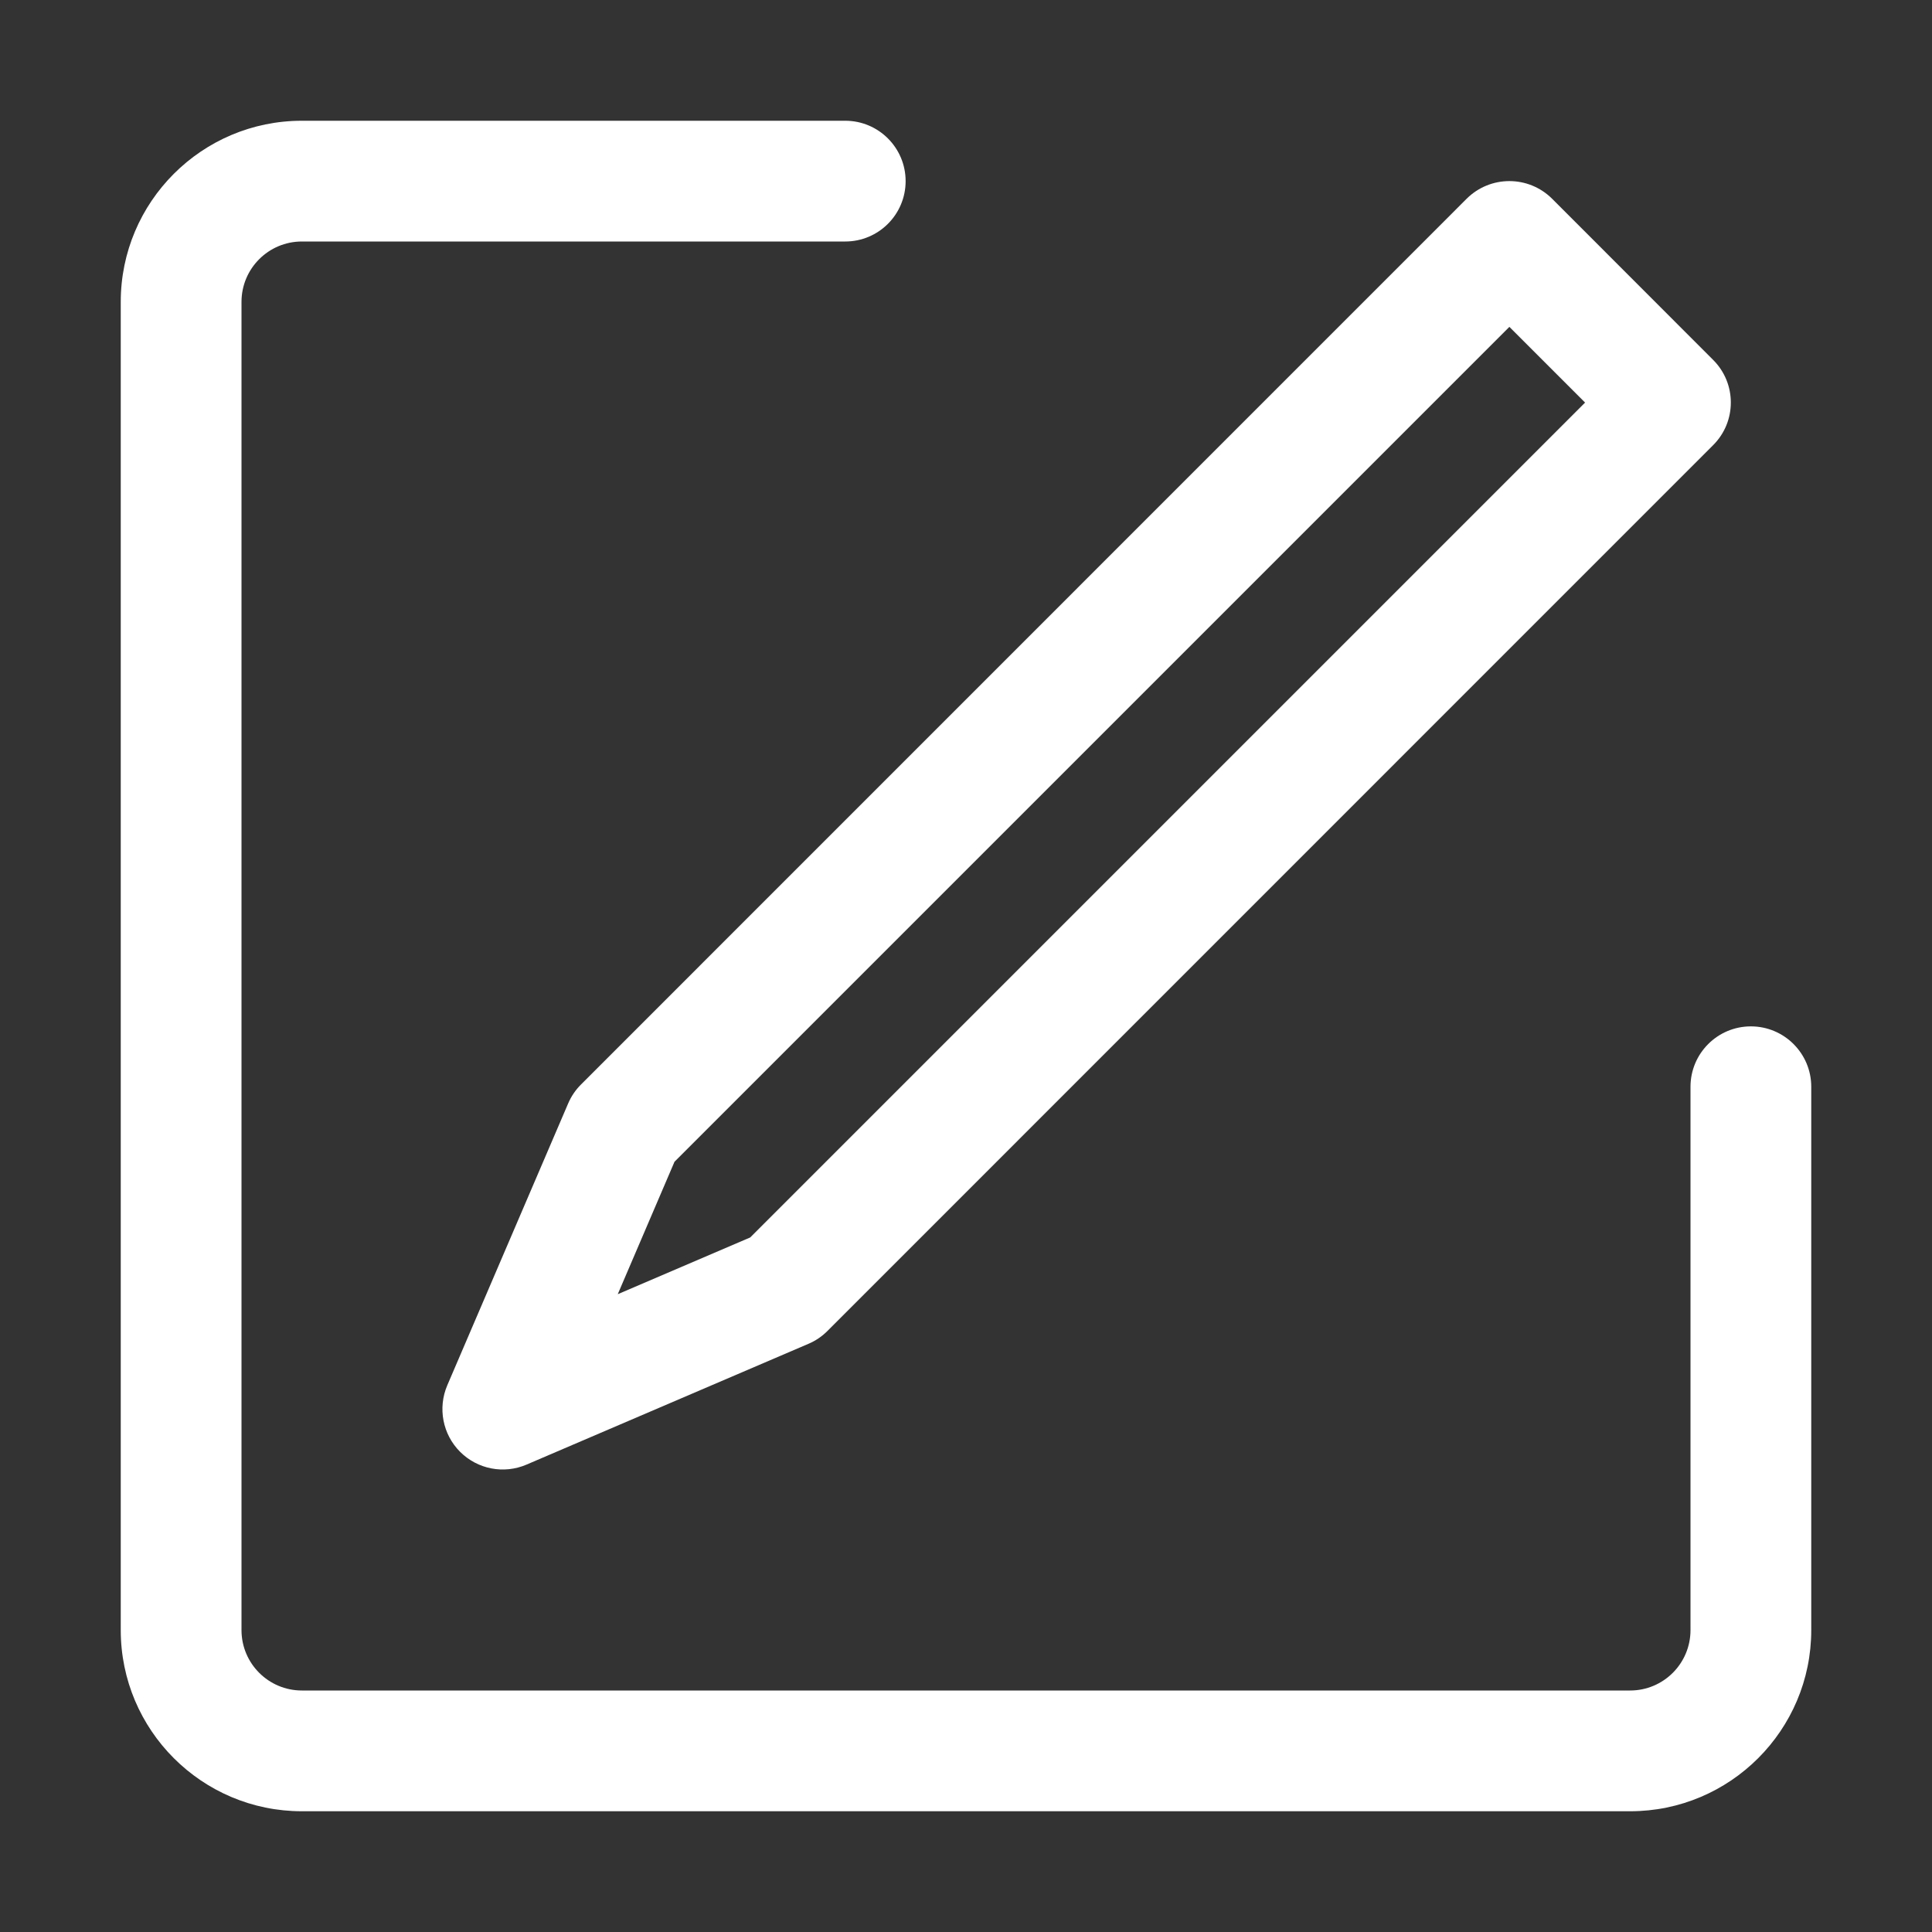 <svg width="16" height="16" viewBox="0 0 16 16" fill="none" xmlns="http://www.w3.org/2000/svg">
<rect x="0" y="0" width="16" height="16" fill="#333333" stroke="none"/>
<path d="M2.5 1C1.672 1 1 1.672 1 2.5V13.5C1 14.328 1.672 15 2.5 15H13.5C14.328 15 15 14.328 15 13.5V9C15 8.724 14.776 8.5 14.5 8.5C14.224 8.5 14 8.724 14 9V13.5C14 13.776 13.776 14 13.5 14H2.5C2.224 14 2 13.776 2 13.5V2.5C2 2.224 2.224 2 2.5 2H7C7.276 2 7.5 1.776 7.5 1.5C7.5 1.224 7.276 1 7 1H2.5Z" fill="white"/>
<path fill-rule="evenodd" clip-rule="evenodd" d="M12.854 1.646C12.658 1.451 12.342 1.451 12.146 1.646L4.811 8.982C4.766 9.027 4.73 9.08 4.705 9.139L3.704 11.473C3.624 11.661 3.666 11.879 3.81 12.023C3.955 12.168 4.173 12.21 4.361 12.129L6.695 11.129C6.754 11.104 6.807 11.068 6.852 11.023L14.187 3.687C14.383 3.492 14.383 3.175 14.187 2.98L12.854 1.646ZM5.586 9.621L12.5 2.707L13.127 3.334L6.213 10.248L5.116 10.718L5.586 9.621Z" fill="white"/>
</svg>
